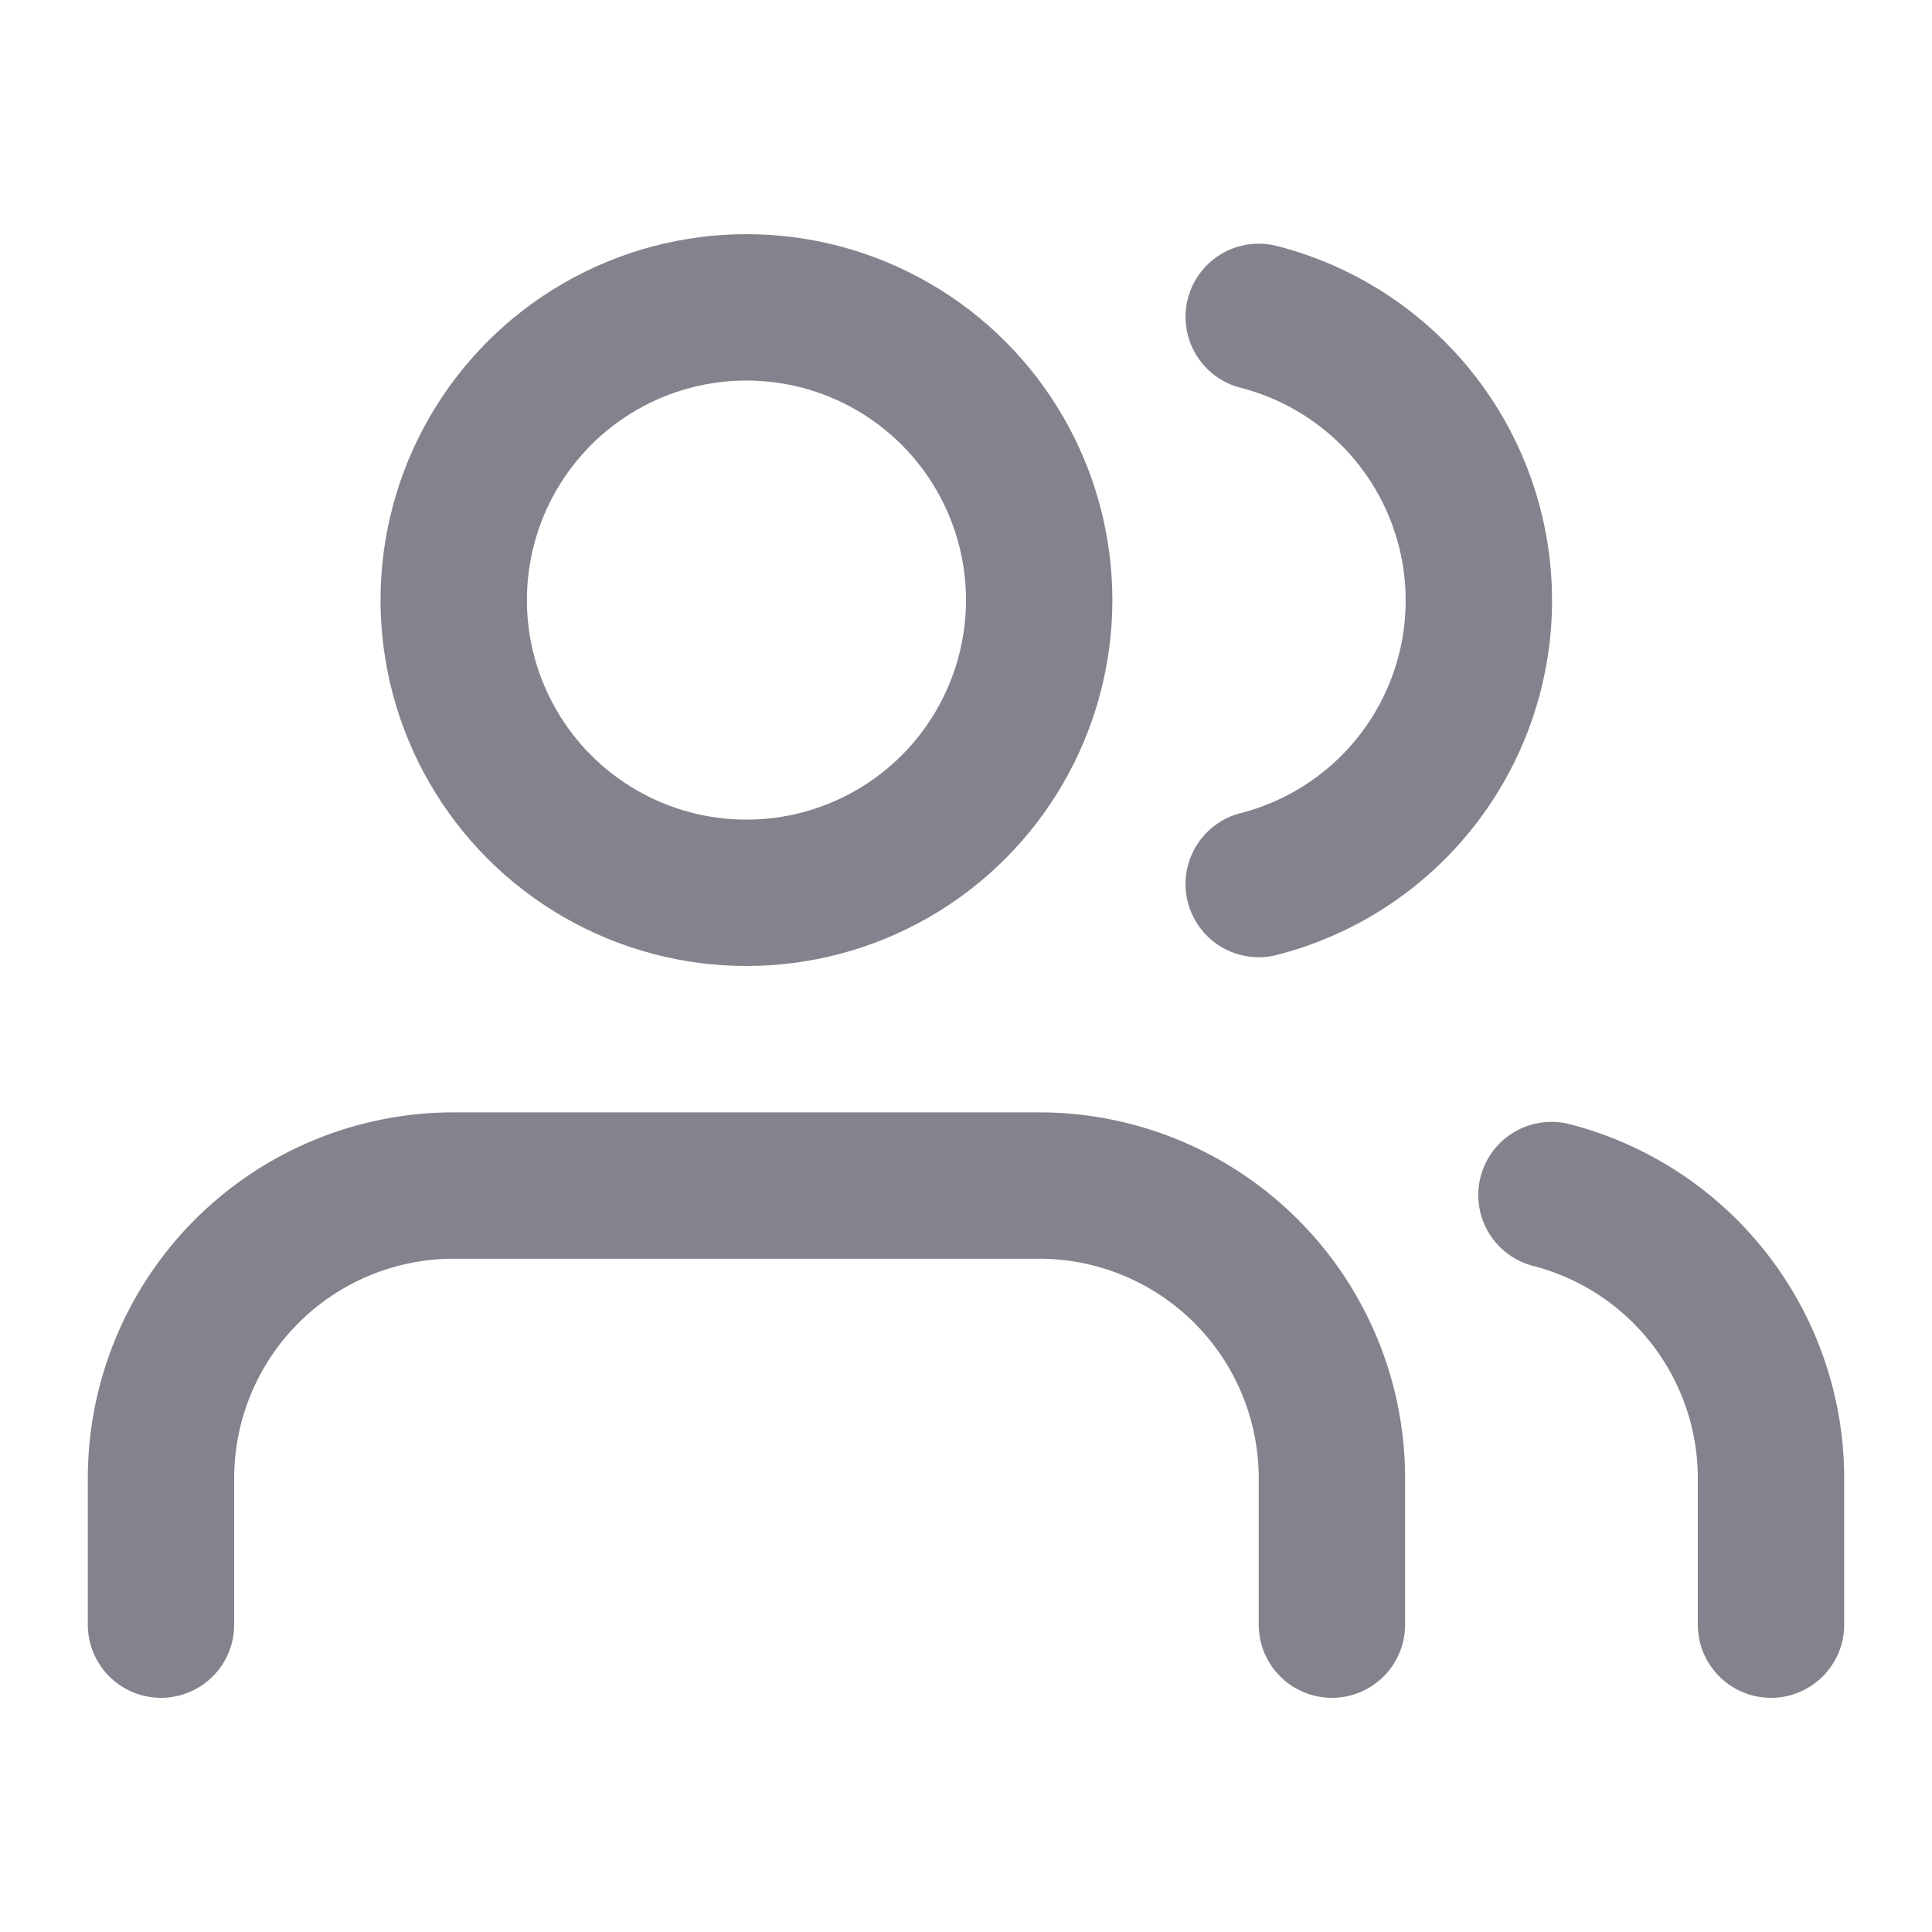 <svg xmlns="http://www.w3.org/2000/svg" xmlns:xlink="http://www.w3.org/1999/xlink" version="1.1" width="1000" height="1000" viewBox="0 0 1000 1000" xml:space="preserve">
<desc>Created with Fabric.js 3.5.0</desc>
<defs>
</defs>
<rect x="0" y="0" width="100%" height="100%" fill="rgba(255,255,255,0)"/>
<g transform="matrix(37.879 0 0 37.879 500 500)" id="559148">
<g style="" vector-effect="non-scaling-stroke">
		<g transform="matrix(1 0 0 1 -3 6)">
<path style="stroke: rgb(131,131,141); stroke-width: 2; stroke-dasharray: none; stroke-linecap: round; stroke-dashoffset: 0; stroke-linejoin: round; stroke-miterlimit: 4; is-custom-font: none; font-file-url: none; fill: none; fill-rule: nonzero; opacity: 1;" transform=" translate(-9, -18)" d="M 17 21 v -2 a 4 4 0 0 0 -4 -4 H 5 a 4 4 0 0 0 -4 4 v 2" stroke-linecap="round"/>
</g>
		<g transform="matrix(1 0 0 1 -3 -5)">
<circle style="stroke: rgb(131,131,141); stroke-width: 2; stroke-dasharray: none; stroke-linecap: round; stroke-dashoffset: 0; stroke-linejoin: round; stroke-miterlimit: 4; is-custom-font: none; font-file-url: none; fill: none; fill-rule: nonzero; opacity: 1;" cx="0" cy="0" r="4"/>
</g>
		<g transform="matrix(1 0 0 1 9.5 6.065)">
<path style="stroke: rgb(131,131,141); stroke-width: 2; stroke-dasharray: none; stroke-linecap: round; stroke-dashoffset: 0; stroke-linejoin: round; stroke-miterlimit: 4; is-custom-font: none; font-file-url: none; fill: none; fill-rule: nonzero; opacity: 1;" transform=" translate(-21.5, -18.065)" d="M 23 21 v -2 a 4 4 0 0 0 -3 -3.87" stroke-linecap="round"/>
</g>
		<g transform="matrix(1 0 0 1 5.504 -4.995)">
<path style="stroke: rgb(131,131,141); stroke-width: 2; stroke-dasharray: none; stroke-linecap: round; stroke-dashoffset: 0; stroke-linejoin: round; stroke-miterlimit: 4; is-custom-font: none; font-file-url: none; fill: none; fill-rule: nonzero; opacity: 1;" transform=" translate(-17.504, -7.005)" d="M 16 3.13 a 4 4 0 0 1 0 7.75" stroke-linecap="round"/>
</g>
</g>
</g>
</svg>
